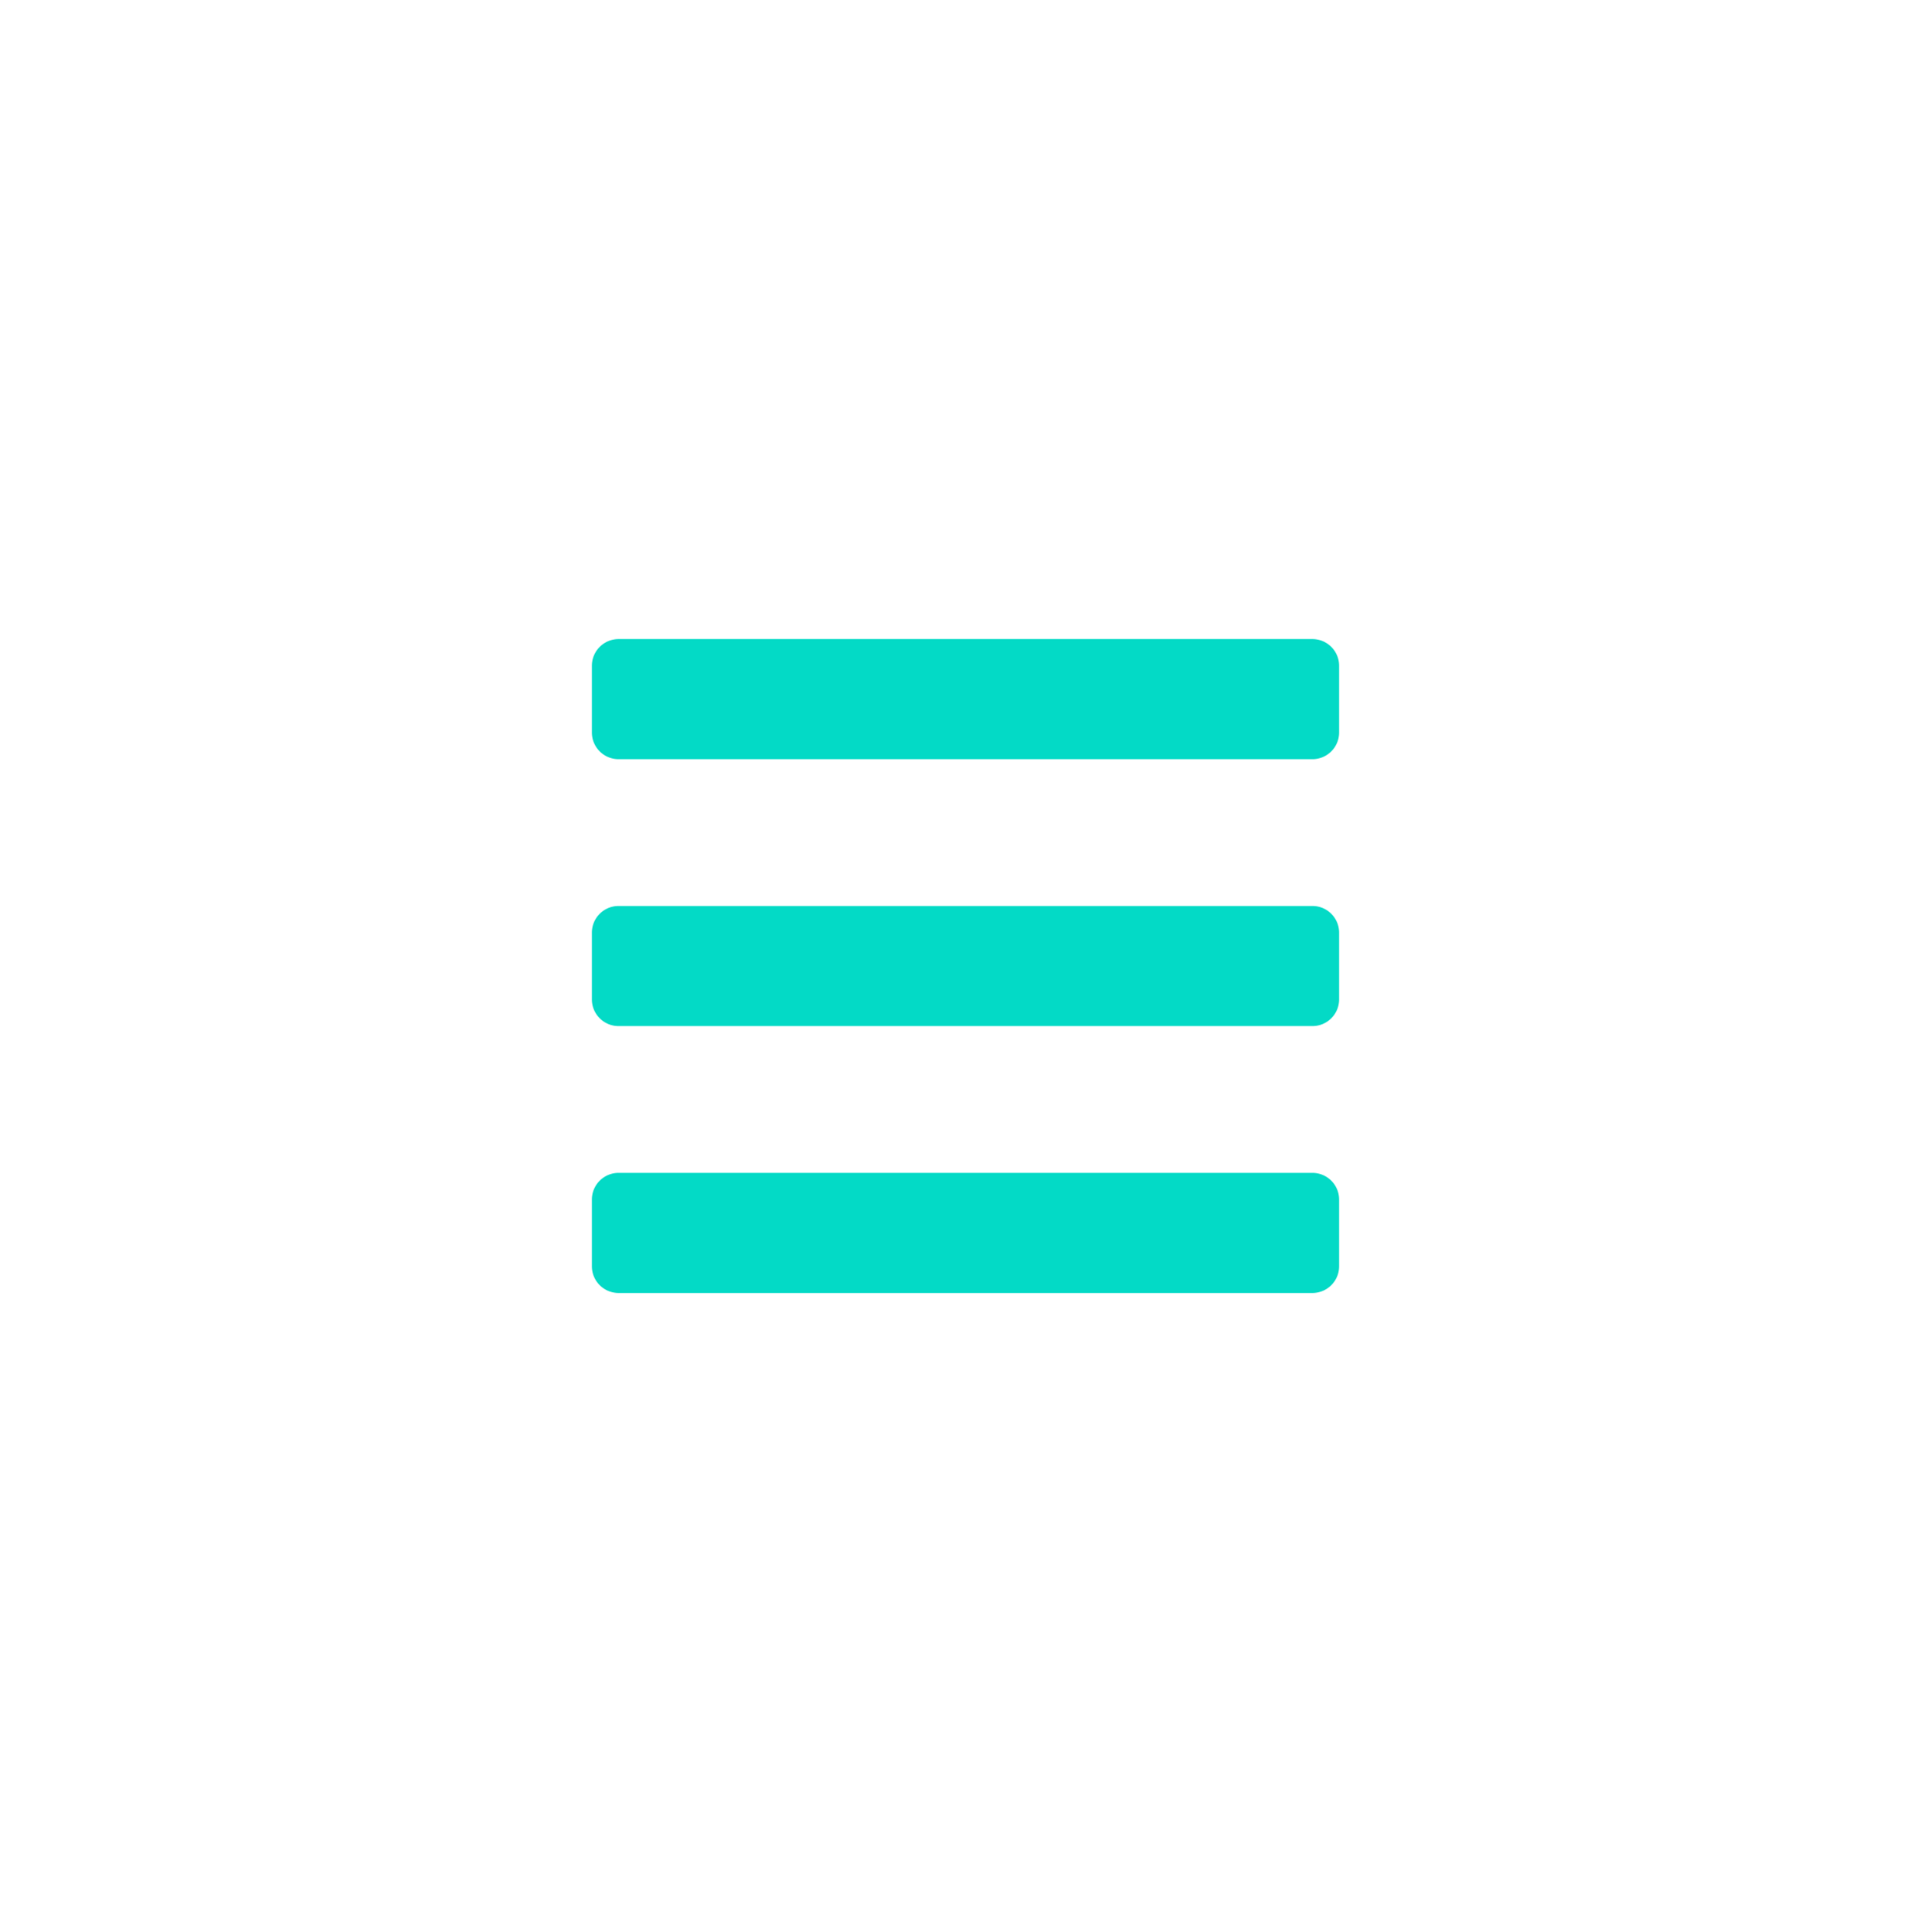 <svg id="图层_1" data-name="图层 1" xmlns="http://www.w3.org/2000/svg" viewBox="0 0 1157.7 1158.2"><defs><style>.cls-1{fill:#03dac6;}.cls-2{fill:none;}</style></defs><title>sidemenu</title><path class="cls-1" d="M370.85,455.1h416a16,16,0,0,0,16-16v-40a16,16,0,0,0-16-16h-416a16,16,0,0,0-16,16v40A16,16,0,0,0,370.85,455.1Zm0,160h416a16,16,0,0,0,16-16v-40a16,16,0,0,0-16-16h-416a16,16,0,0,0-16,16v40A16,16,0,0,0,370.85,615.1Zm0,160h416a16,16,0,0,0,16-16v-40a16,16,0,0,0-16-16h-416a16,16,0,0,0-16,16v40A16,16,0,0,0,370.85,775.1Z"/><rect class="cls-2" width="1157.7" height="1158.2"/></svg>